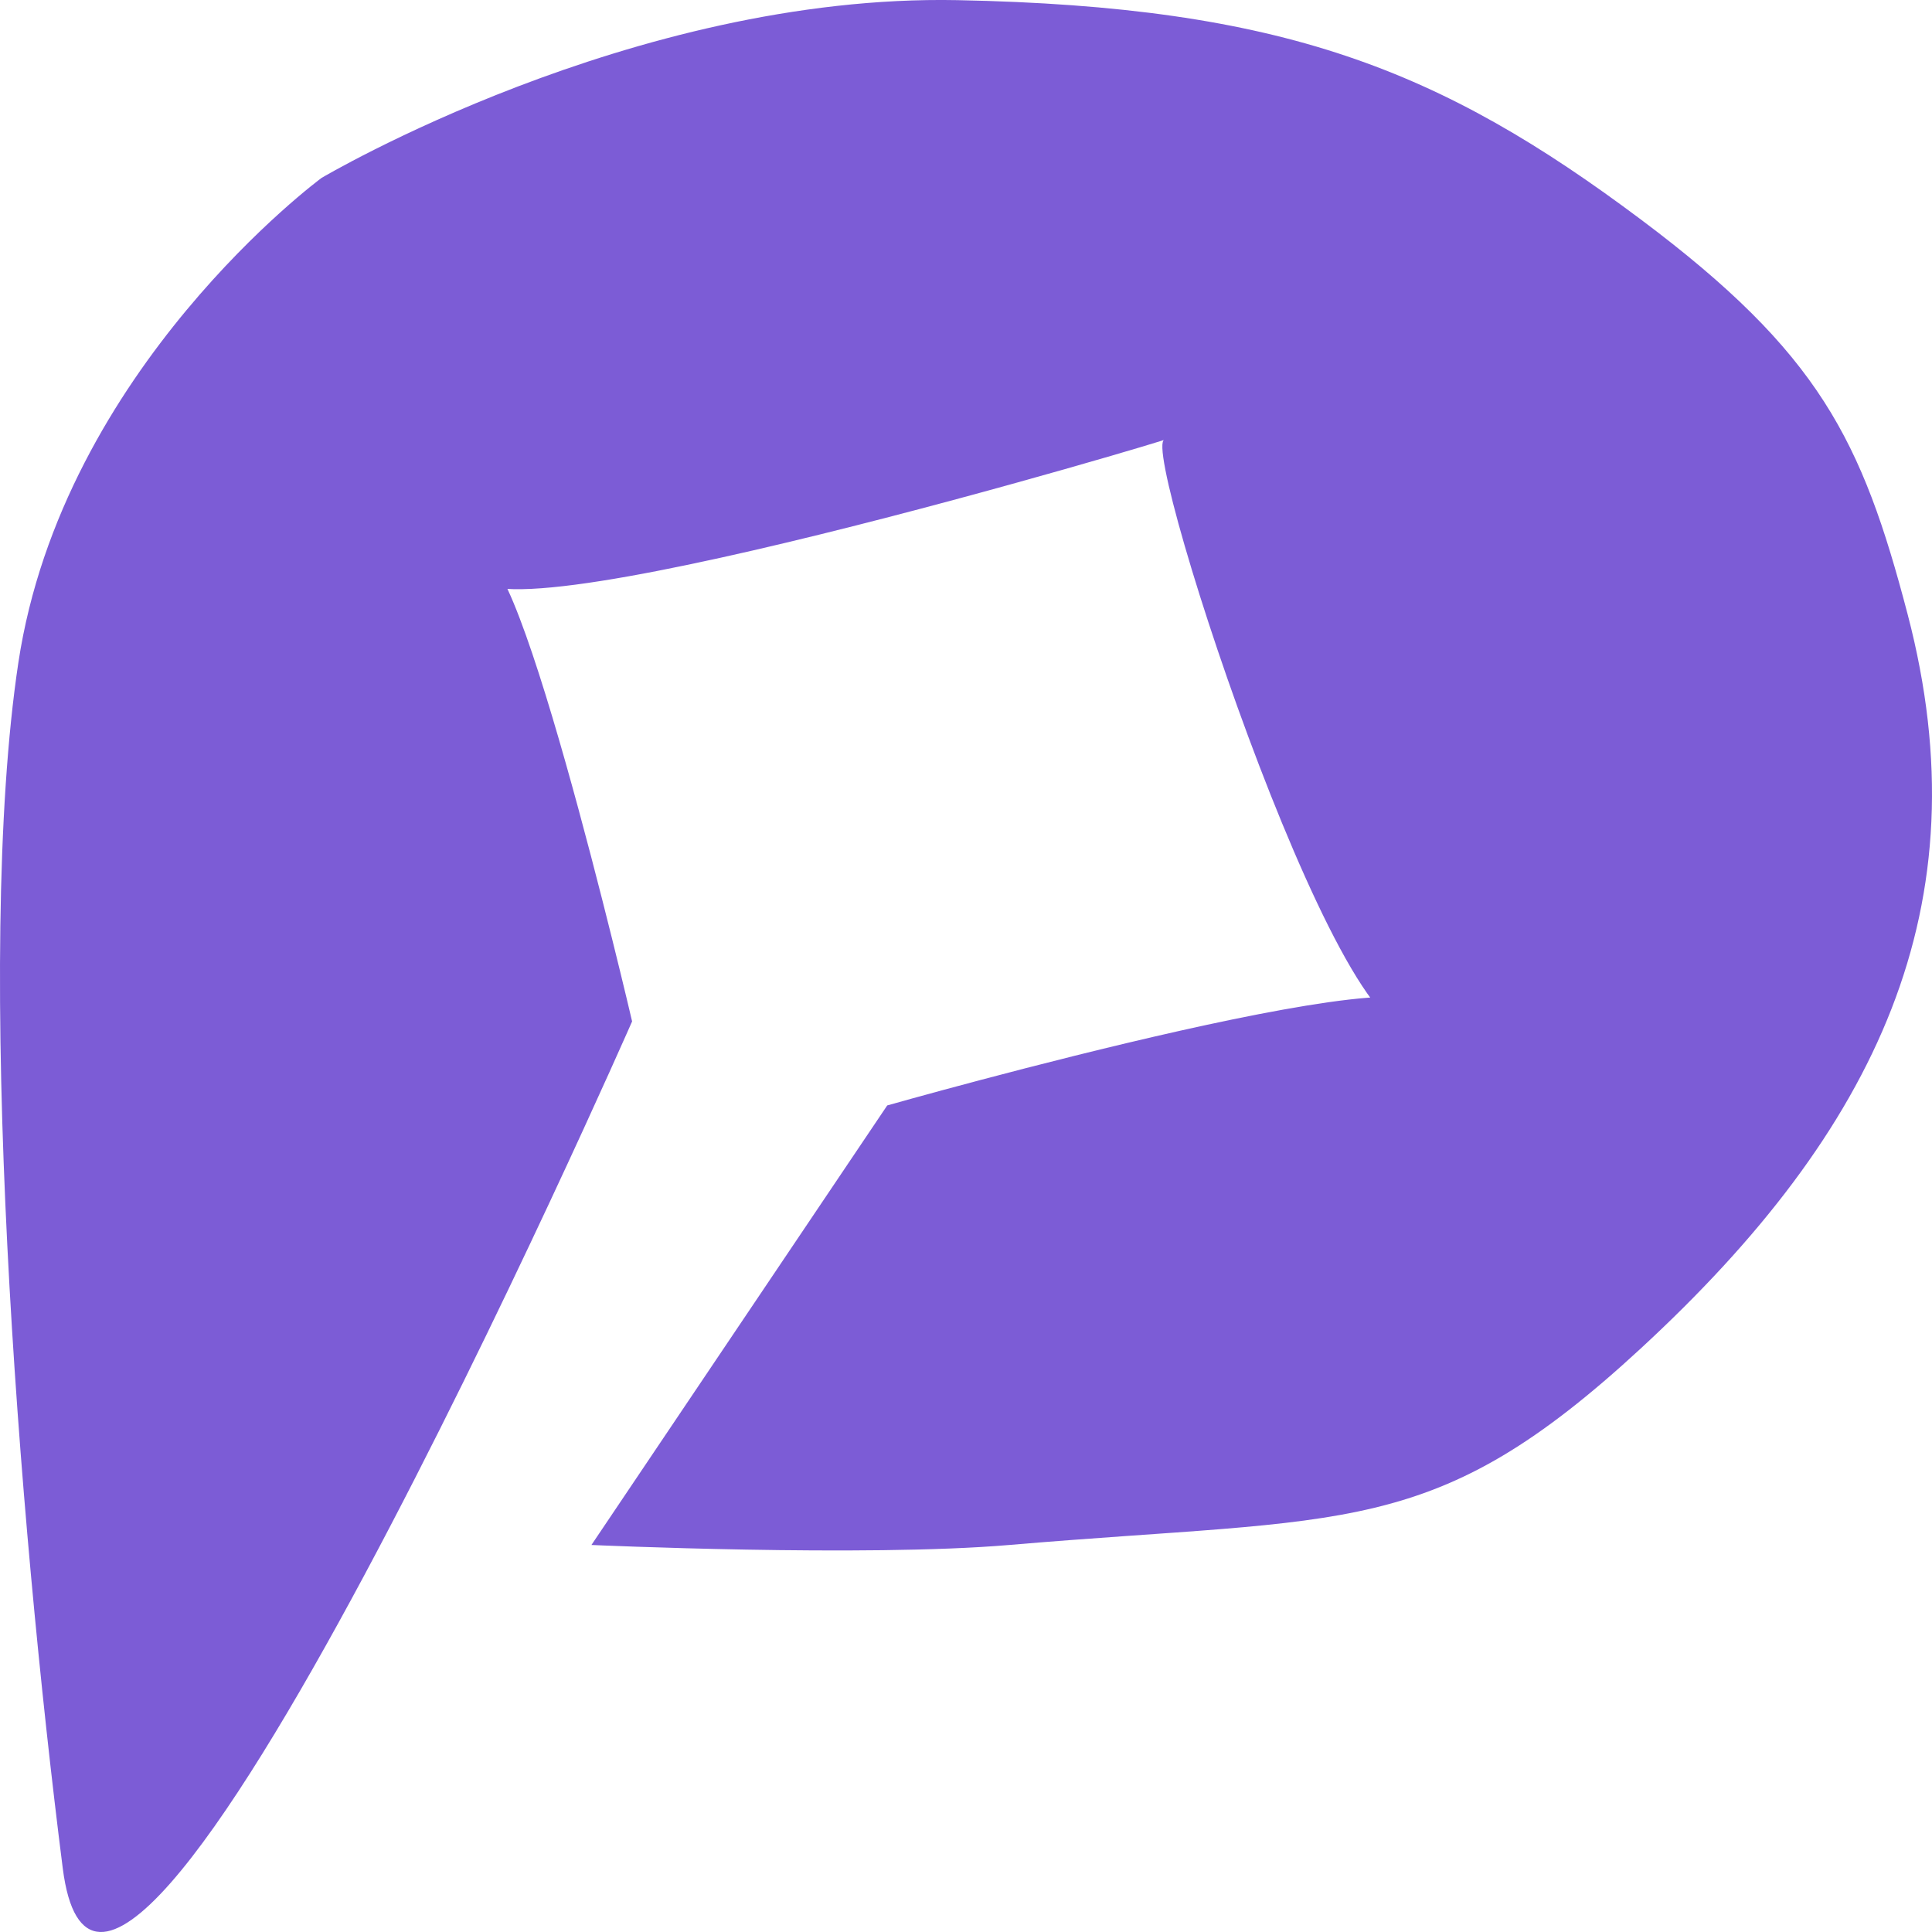 <svg width="40" height="40" viewBox="0 0 40 40" fill="none" xmlns="http://www.w3.org/2000/svg">
<path d="M6.657 3.684C6.657 3.684 13.087 -0.13 19.823 0.003C26.559 0.137 29.819 1.432 33.984 4.553C37.662 7.31 38.549 9.103 39.495 12.716C41.078 18.759 38.858 23.402 33.984 27.906C29.669 31.892 27.937 31.386 20.895 31.987C17.895 32.243 12.245 31.987 12.245 31.987L18.369 22.887C18.369 22.887 30.845 19.341 29.468 21.147C28.09 22.953 23.573 9.235 24.109 9.103C24.645 8.971 9.26 13.586 9.872 11.779C10.484 9.973 13.087 21.147 13.087 21.147C13.087 21.147 2.218 45.905 1.299 38.678C0.38 31.452 -0.538 19.809 0.38 13.72C1.299 7.631 6.657 3.684 6.657 3.684Z" fill="#7C5CD6"/>
</svg>

